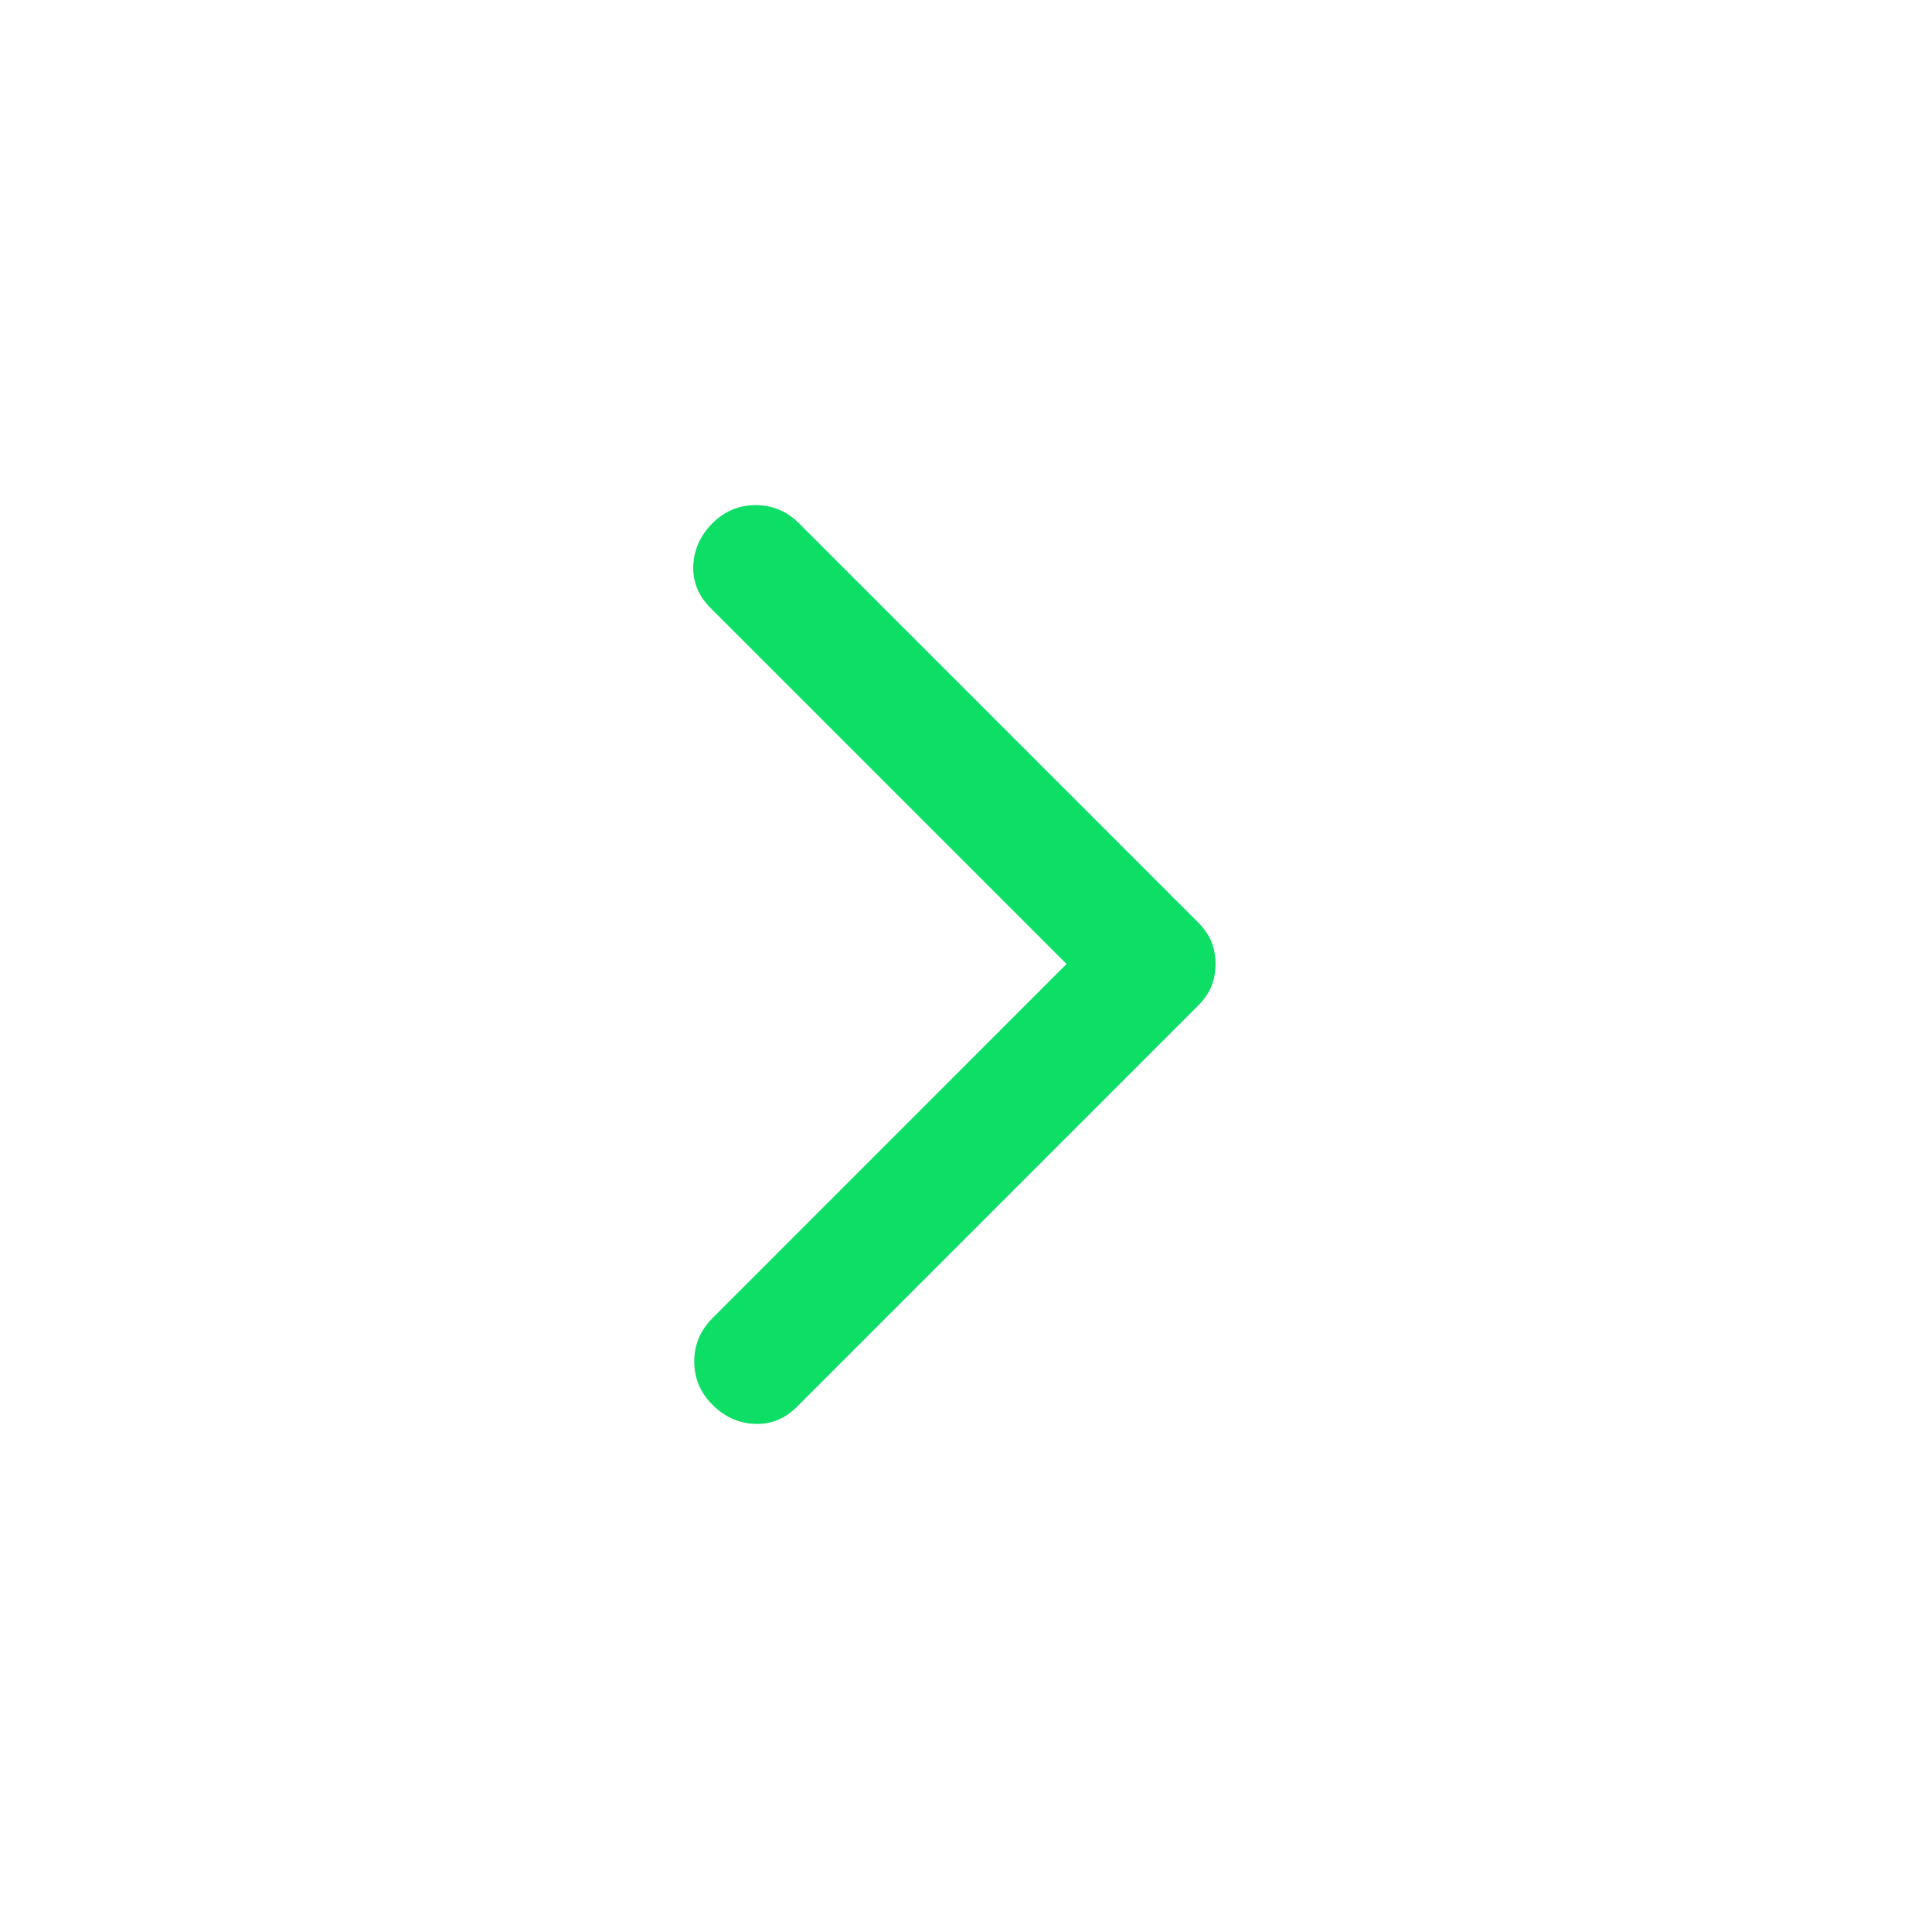 <svg xmlns="http://www.w3.org/2000/svg" width="20" height="20" viewBox="0 0 20 20" fill="none">
  <path d="M11.041 9.979L7.354 6.292C7.229 6.167 7.17 6.021 7.177 5.854C7.184 5.688 7.25 5.542 7.375 5.417C7.5 5.292 7.649 5.229 7.823 5.229C7.996 5.229 8.146 5.292 8.271 5.417L12.396 9.542C12.465 9.611 12.514 9.681 12.541 9.75C12.569 9.82 12.583 9.896 12.583 9.979C12.583 10.063 12.569 10.139 12.541 10.209C12.514 10.278 12.465 10.348 12.396 10.417L8.25 14.563C8.125 14.688 7.979 14.747 7.812 14.74C7.646 14.733 7.5 14.667 7.375 14.542C7.25 14.417 7.187 14.268 7.187 14.094C7.187 13.921 7.25 13.771 7.375 13.646L11.041 9.979Z" fill="#0DDE65"/>
</svg>